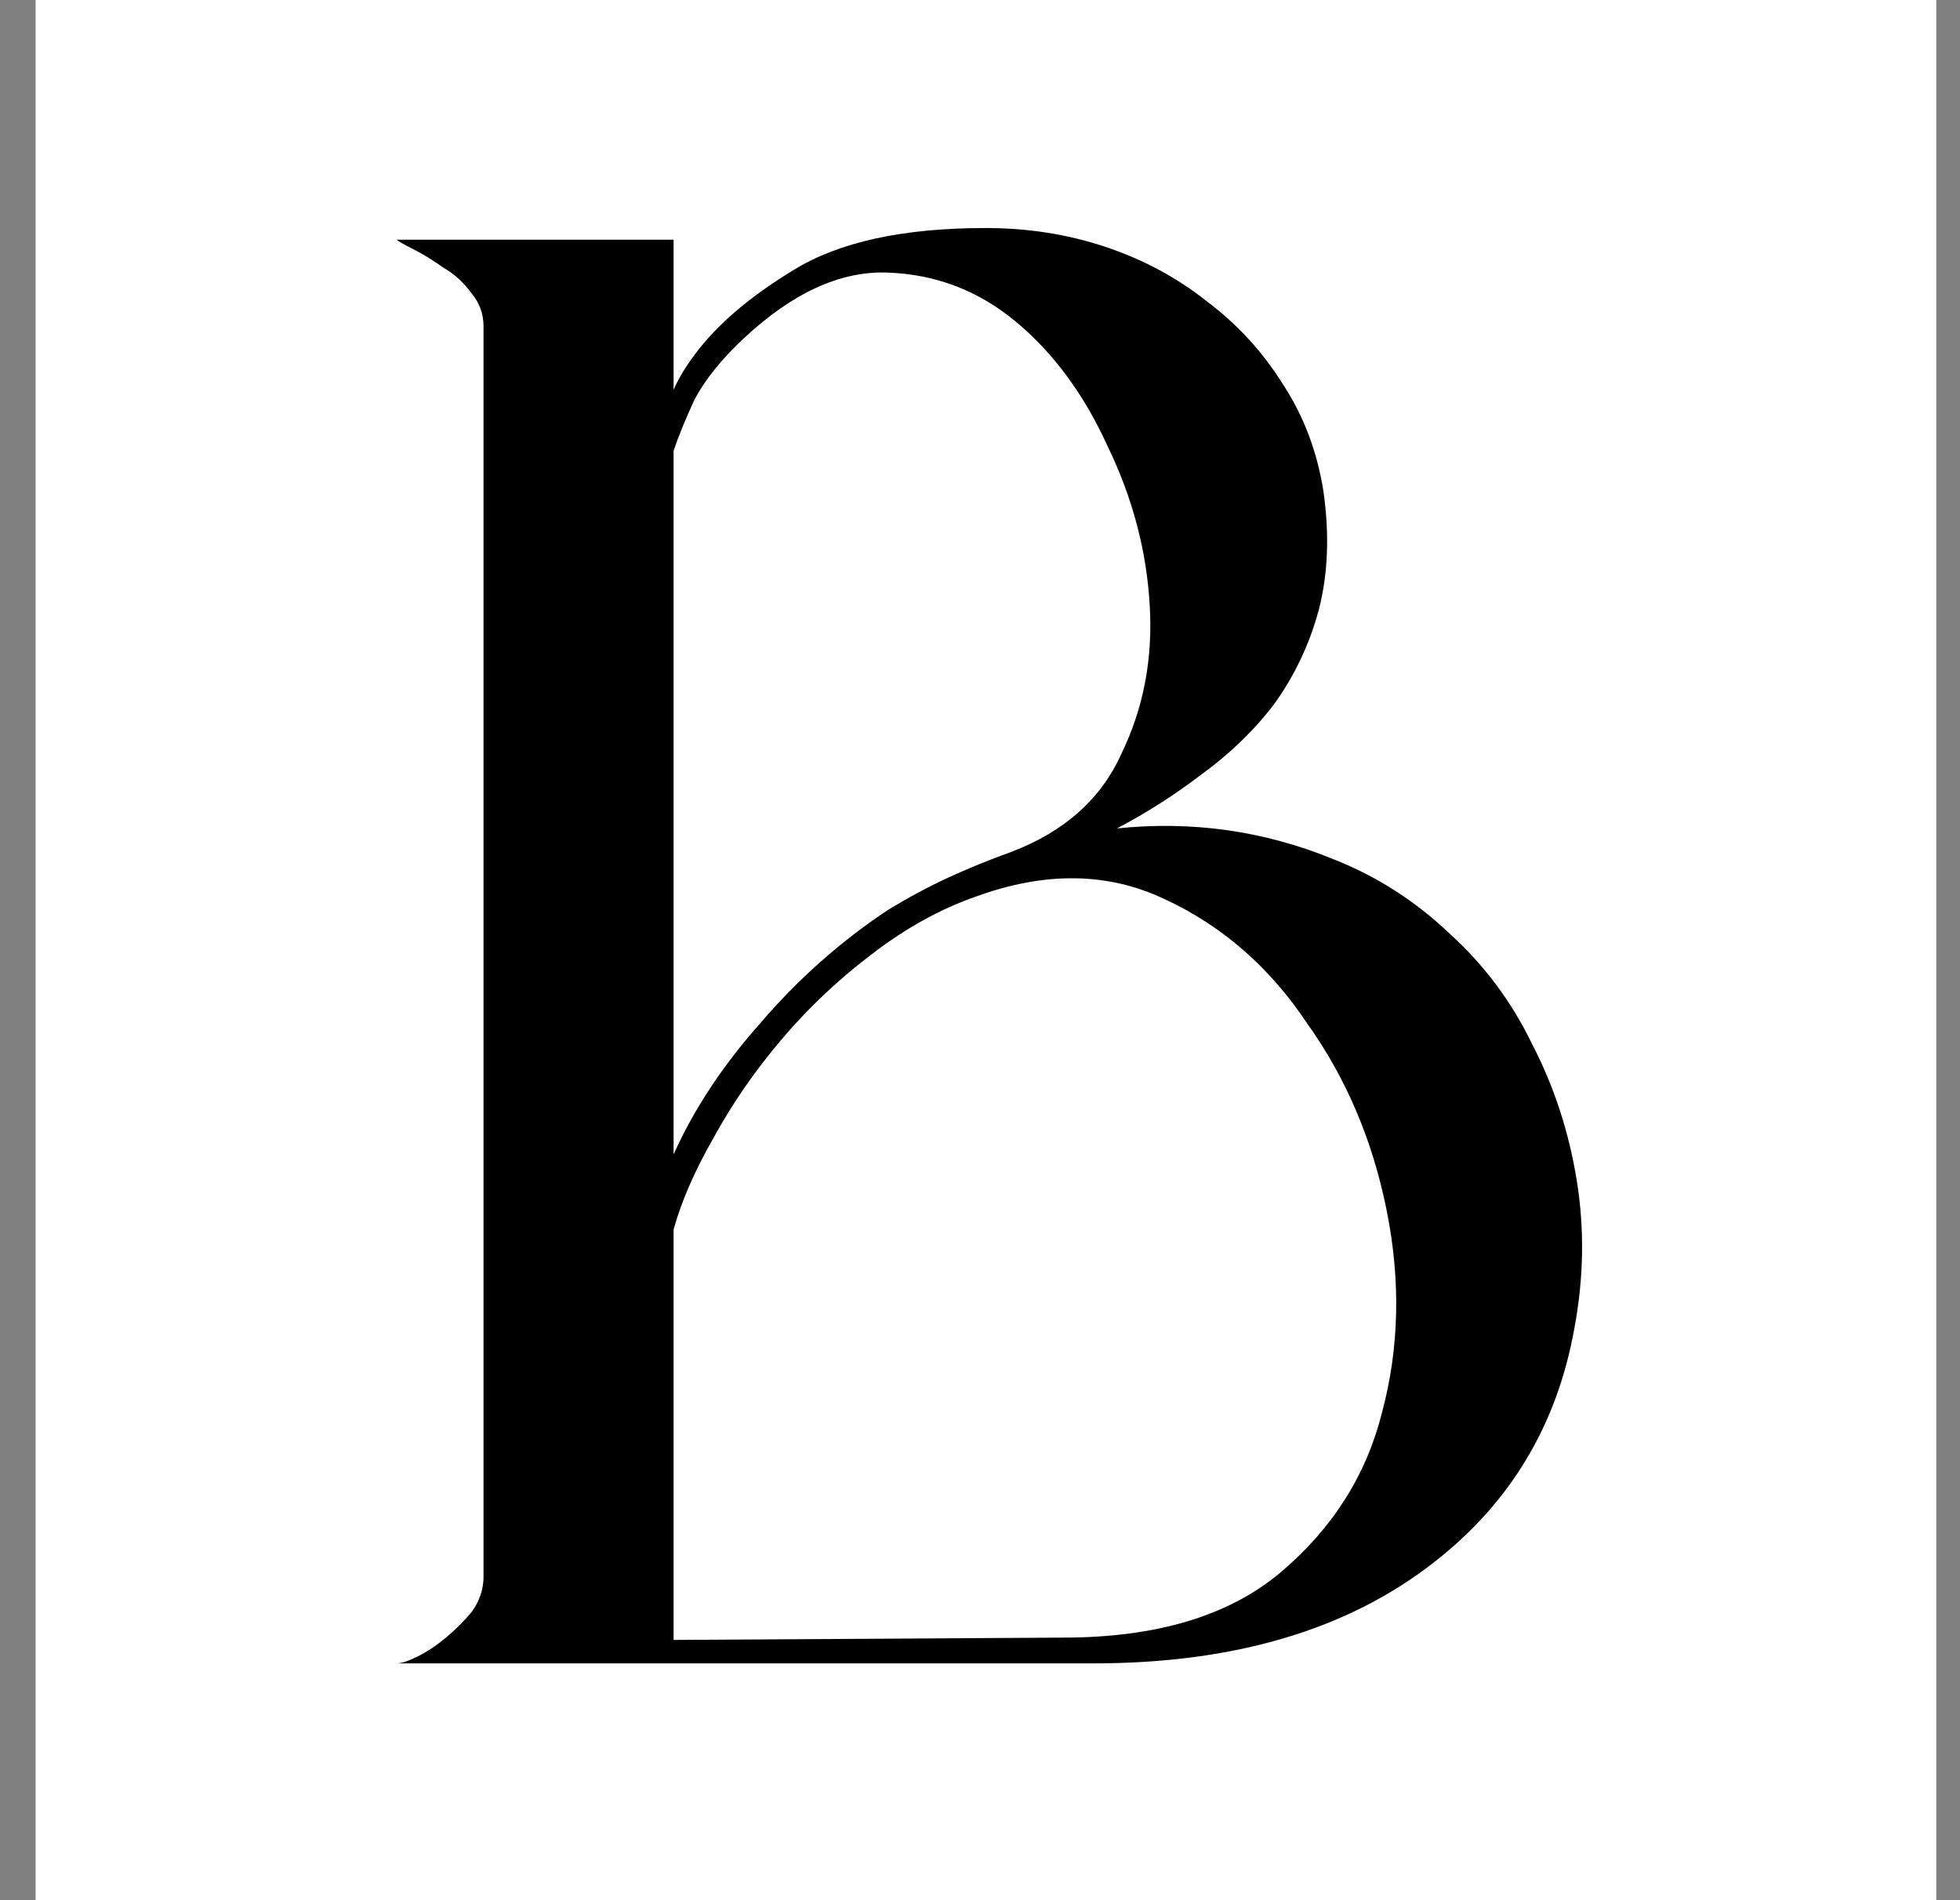 <svg width="33" height="32" viewBox="0 0 33 32" fill="none" xmlns="http://www.w3.org/2000/svg">
<rect x="0" y="0" width="33" height="32" style="fill:#808080;stroke:none;opacity:1;fill-opacity:1"/>
<rect width="32" height="32" transform="translate(0.6)" fill="white"/>
<path d="M6.68 28.012C6.759 28.012 6.877 27.973 7.035 27.894C7.193 27.815 7.351 27.709 7.509 27.578C7.667 27.446 7.812 27.301 7.944 27.143C8.075 26.959 8.141 26.762 8.141 26.551V5.499C8.141 5.288 8.075 5.104 7.944 4.946C7.812 4.762 7.654 4.617 7.47 4.511C7.286 4.38 7.114 4.274 6.956 4.195C6.798 4.116 6.706 4.064 6.68 4.037H11.341V6.565C11.42 6.381 11.538 6.184 11.696 5.973C12.065 5.473 12.618 4.999 13.355 4.551C14.119 4.077 15.198 3.84 16.594 3.84C17.305 3.84 17.976 3.945 18.608 4.156C19.24 4.367 19.806 4.669 20.306 5.064C20.833 5.459 21.267 5.933 21.61 6.486C21.952 7.013 22.176 7.605 22.281 8.264C22.387 9.001 22.36 9.672 22.202 10.278C22.044 10.857 21.794 11.384 21.452 11.858C21.11 12.306 20.701 12.7 20.227 13.043C19.78 13.385 19.306 13.688 18.806 13.951C20.07 13.82 21.281 13.991 22.439 14.465C23.177 14.754 23.835 15.176 24.414 15.729C24.993 16.255 25.454 16.874 25.797 17.585C26.165 18.296 26.415 19.06 26.547 19.876C26.679 20.692 26.666 21.522 26.508 22.364C26.218 23.997 25.428 25.313 24.138 26.314C22.689 27.446 20.78 28.012 18.411 28.012H6.68ZM17.897 27.578C19.477 27.578 20.701 27.209 21.57 26.472C22.439 25.735 23.005 24.839 23.269 23.786C23.558 22.706 23.585 21.574 23.348 20.389C23.111 19.204 22.663 18.151 22.005 17.23C21.373 16.282 20.57 15.584 19.596 15.136C18.648 14.689 17.594 14.675 16.436 15.097C15.83 15.307 15.238 15.636 14.658 16.084C14.105 16.505 13.605 16.979 13.158 17.506C12.71 18.033 12.328 18.586 12.012 19.165C11.696 19.718 11.472 20.231 11.341 20.705V27.617L17.897 27.578ZM12.525 5.696C12.157 6.039 11.88 6.381 11.696 6.723C11.538 7.066 11.42 7.355 11.341 7.592V19.441C11.683 18.678 12.17 17.941 12.802 17.23C13.434 16.492 14.145 15.86 14.935 15.334C15.277 15.123 15.62 14.939 15.962 14.781C16.304 14.623 16.66 14.478 17.028 14.346C17.924 14.004 18.542 13.451 18.884 12.687C19.253 11.924 19.411 11.094 19.358 10.199C19.306 9.277 19.069 8.382 18.648 7.513C18.253 6.644 17.739 5.947 17.107 5.42C16.475 4.893 15.751 4.617 14.935 4.59C14.145 4.564 13.342 4.933 12.525 5.696Z" fill="black"/>
    <style>
        path { fill: #000}
        rect { fill: #FFF}
        @media (prefers-color-scheme: dark) {
        path { fill: #FFF}
        rect { fill: #000}
        }
    </style>
</svg>
